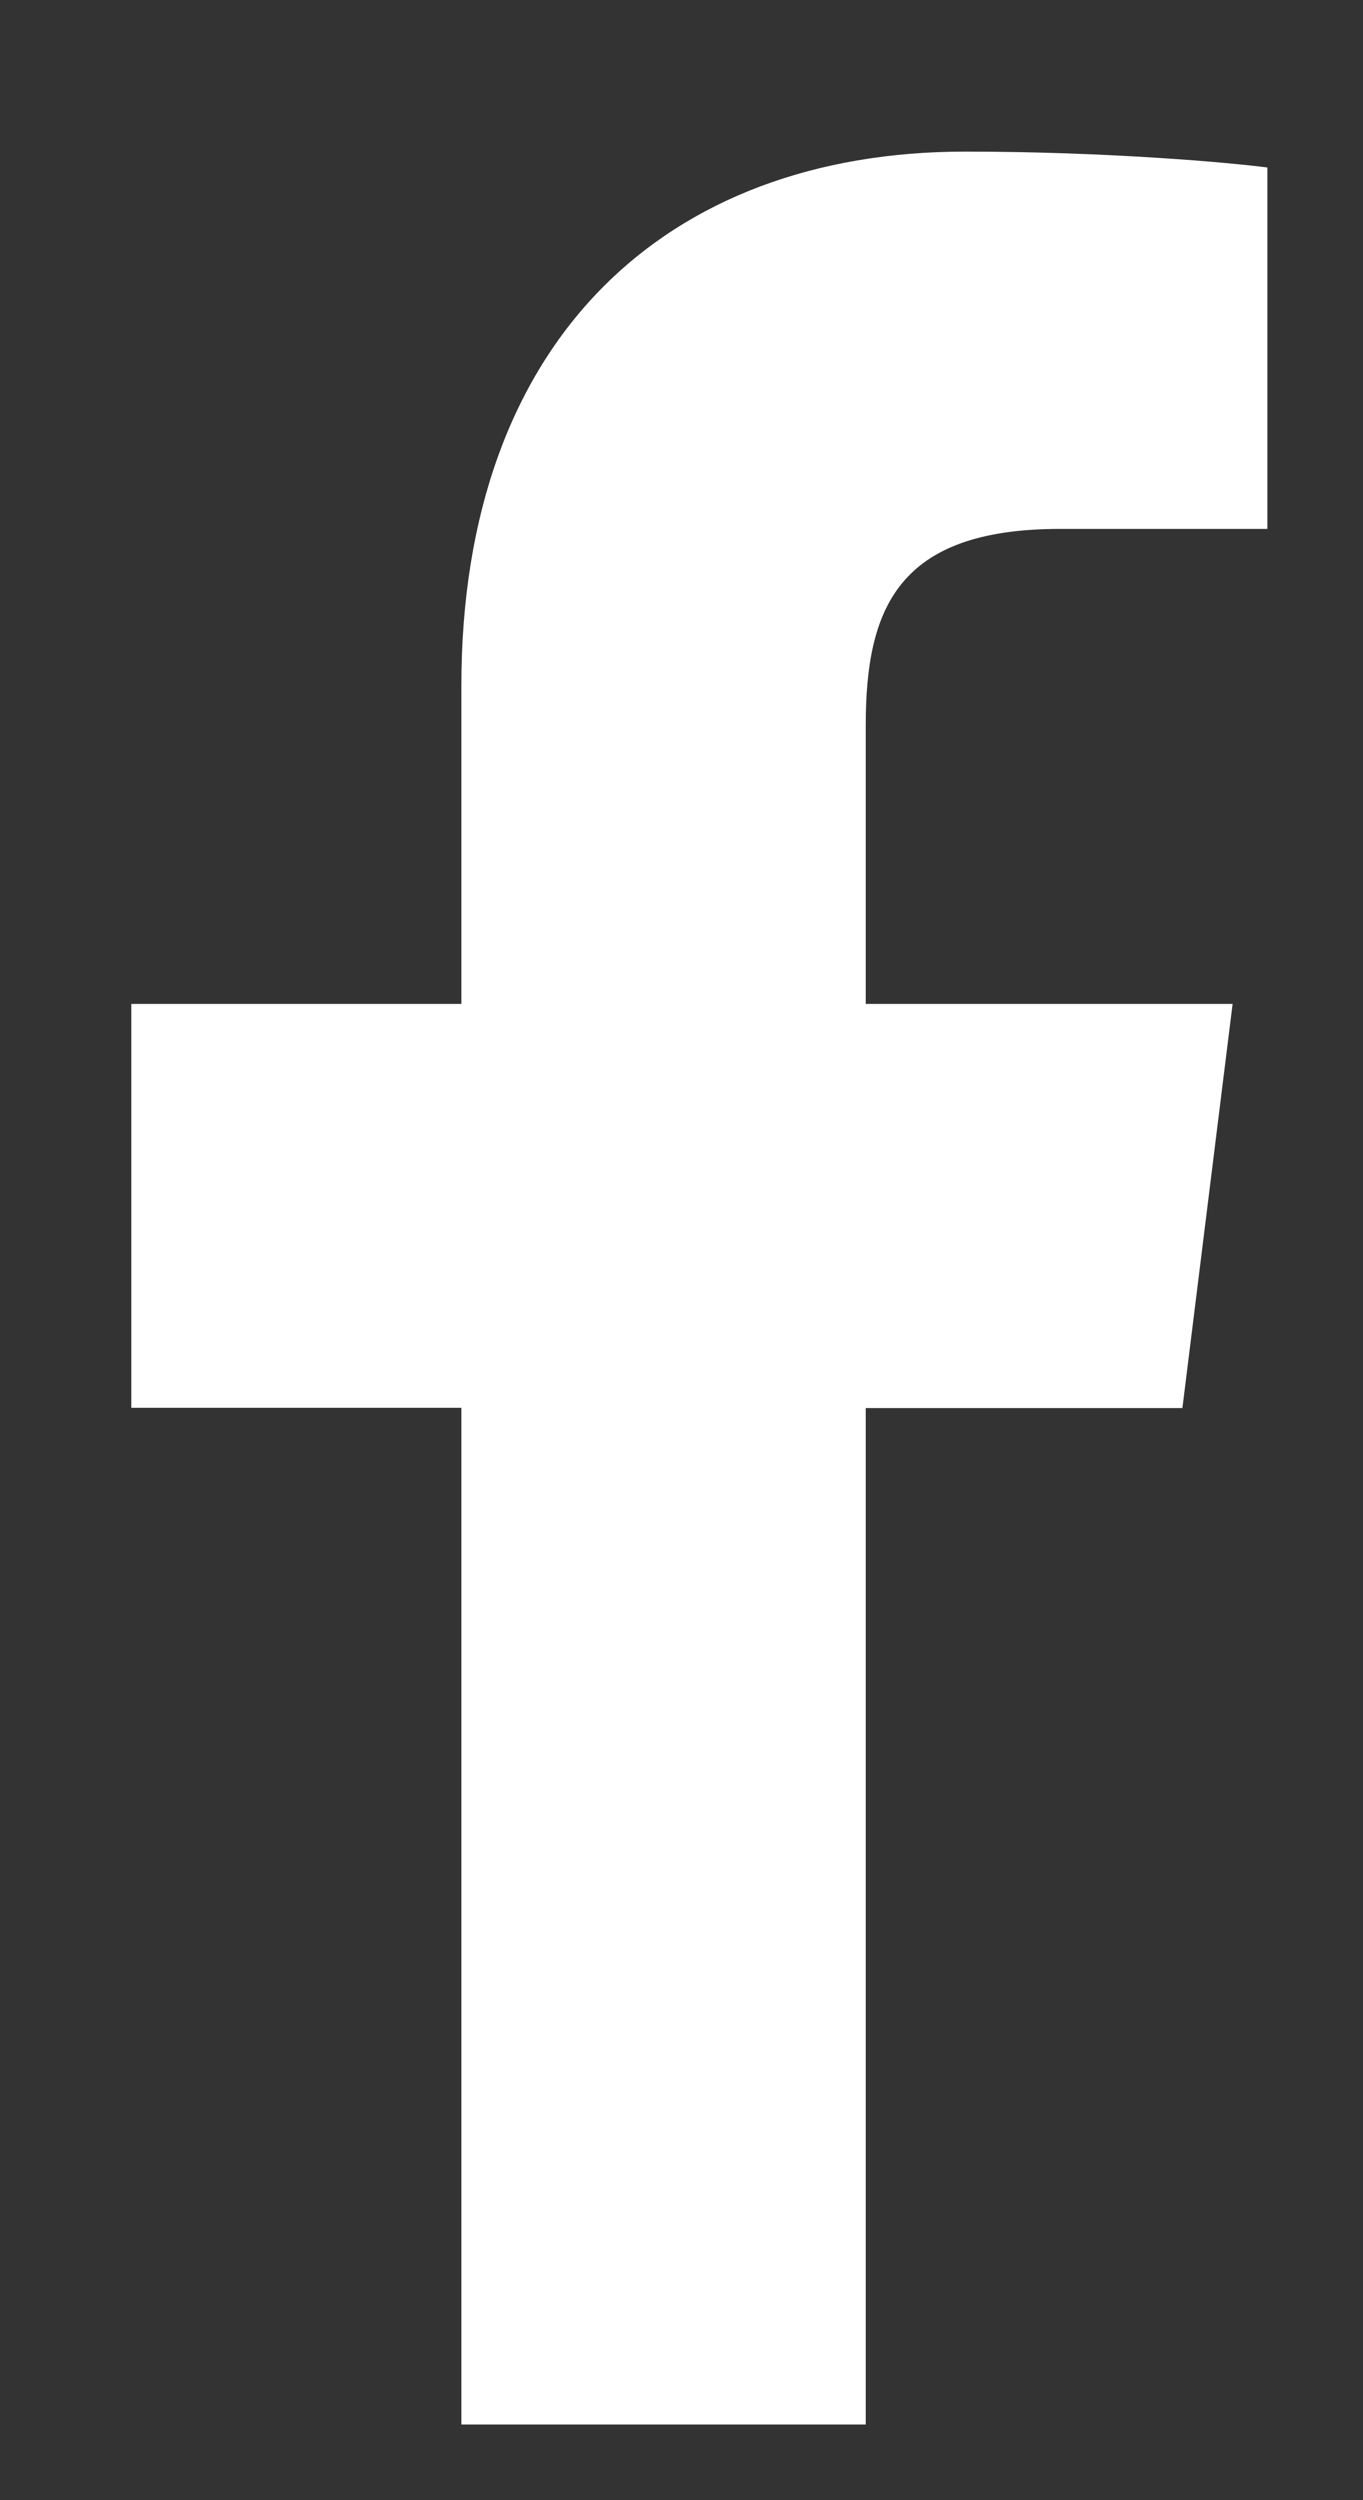 <svg width="6" height="11" viewBox="0 0 6 11" fill="none" xmlns="http://www.w3.org/2000/svg">
<rect x="0" y="0" width="6" height="11" fill="#333333" stroke="none"/>
<path d="M4.666 2.327H5.579V0.737C5.421 0.716 4.879 0.667 4.249 0.667C2.932 0.667 2.031 1.495 2.031 3.017V4.417H0.578V6.194H2.031V10.667H3.811V6.195H5.205L5.426 4.417H3.811V3.193C3.811 2.679 3.95 2.327 4.666 2.327Z" fill="white"/>
</svg>
